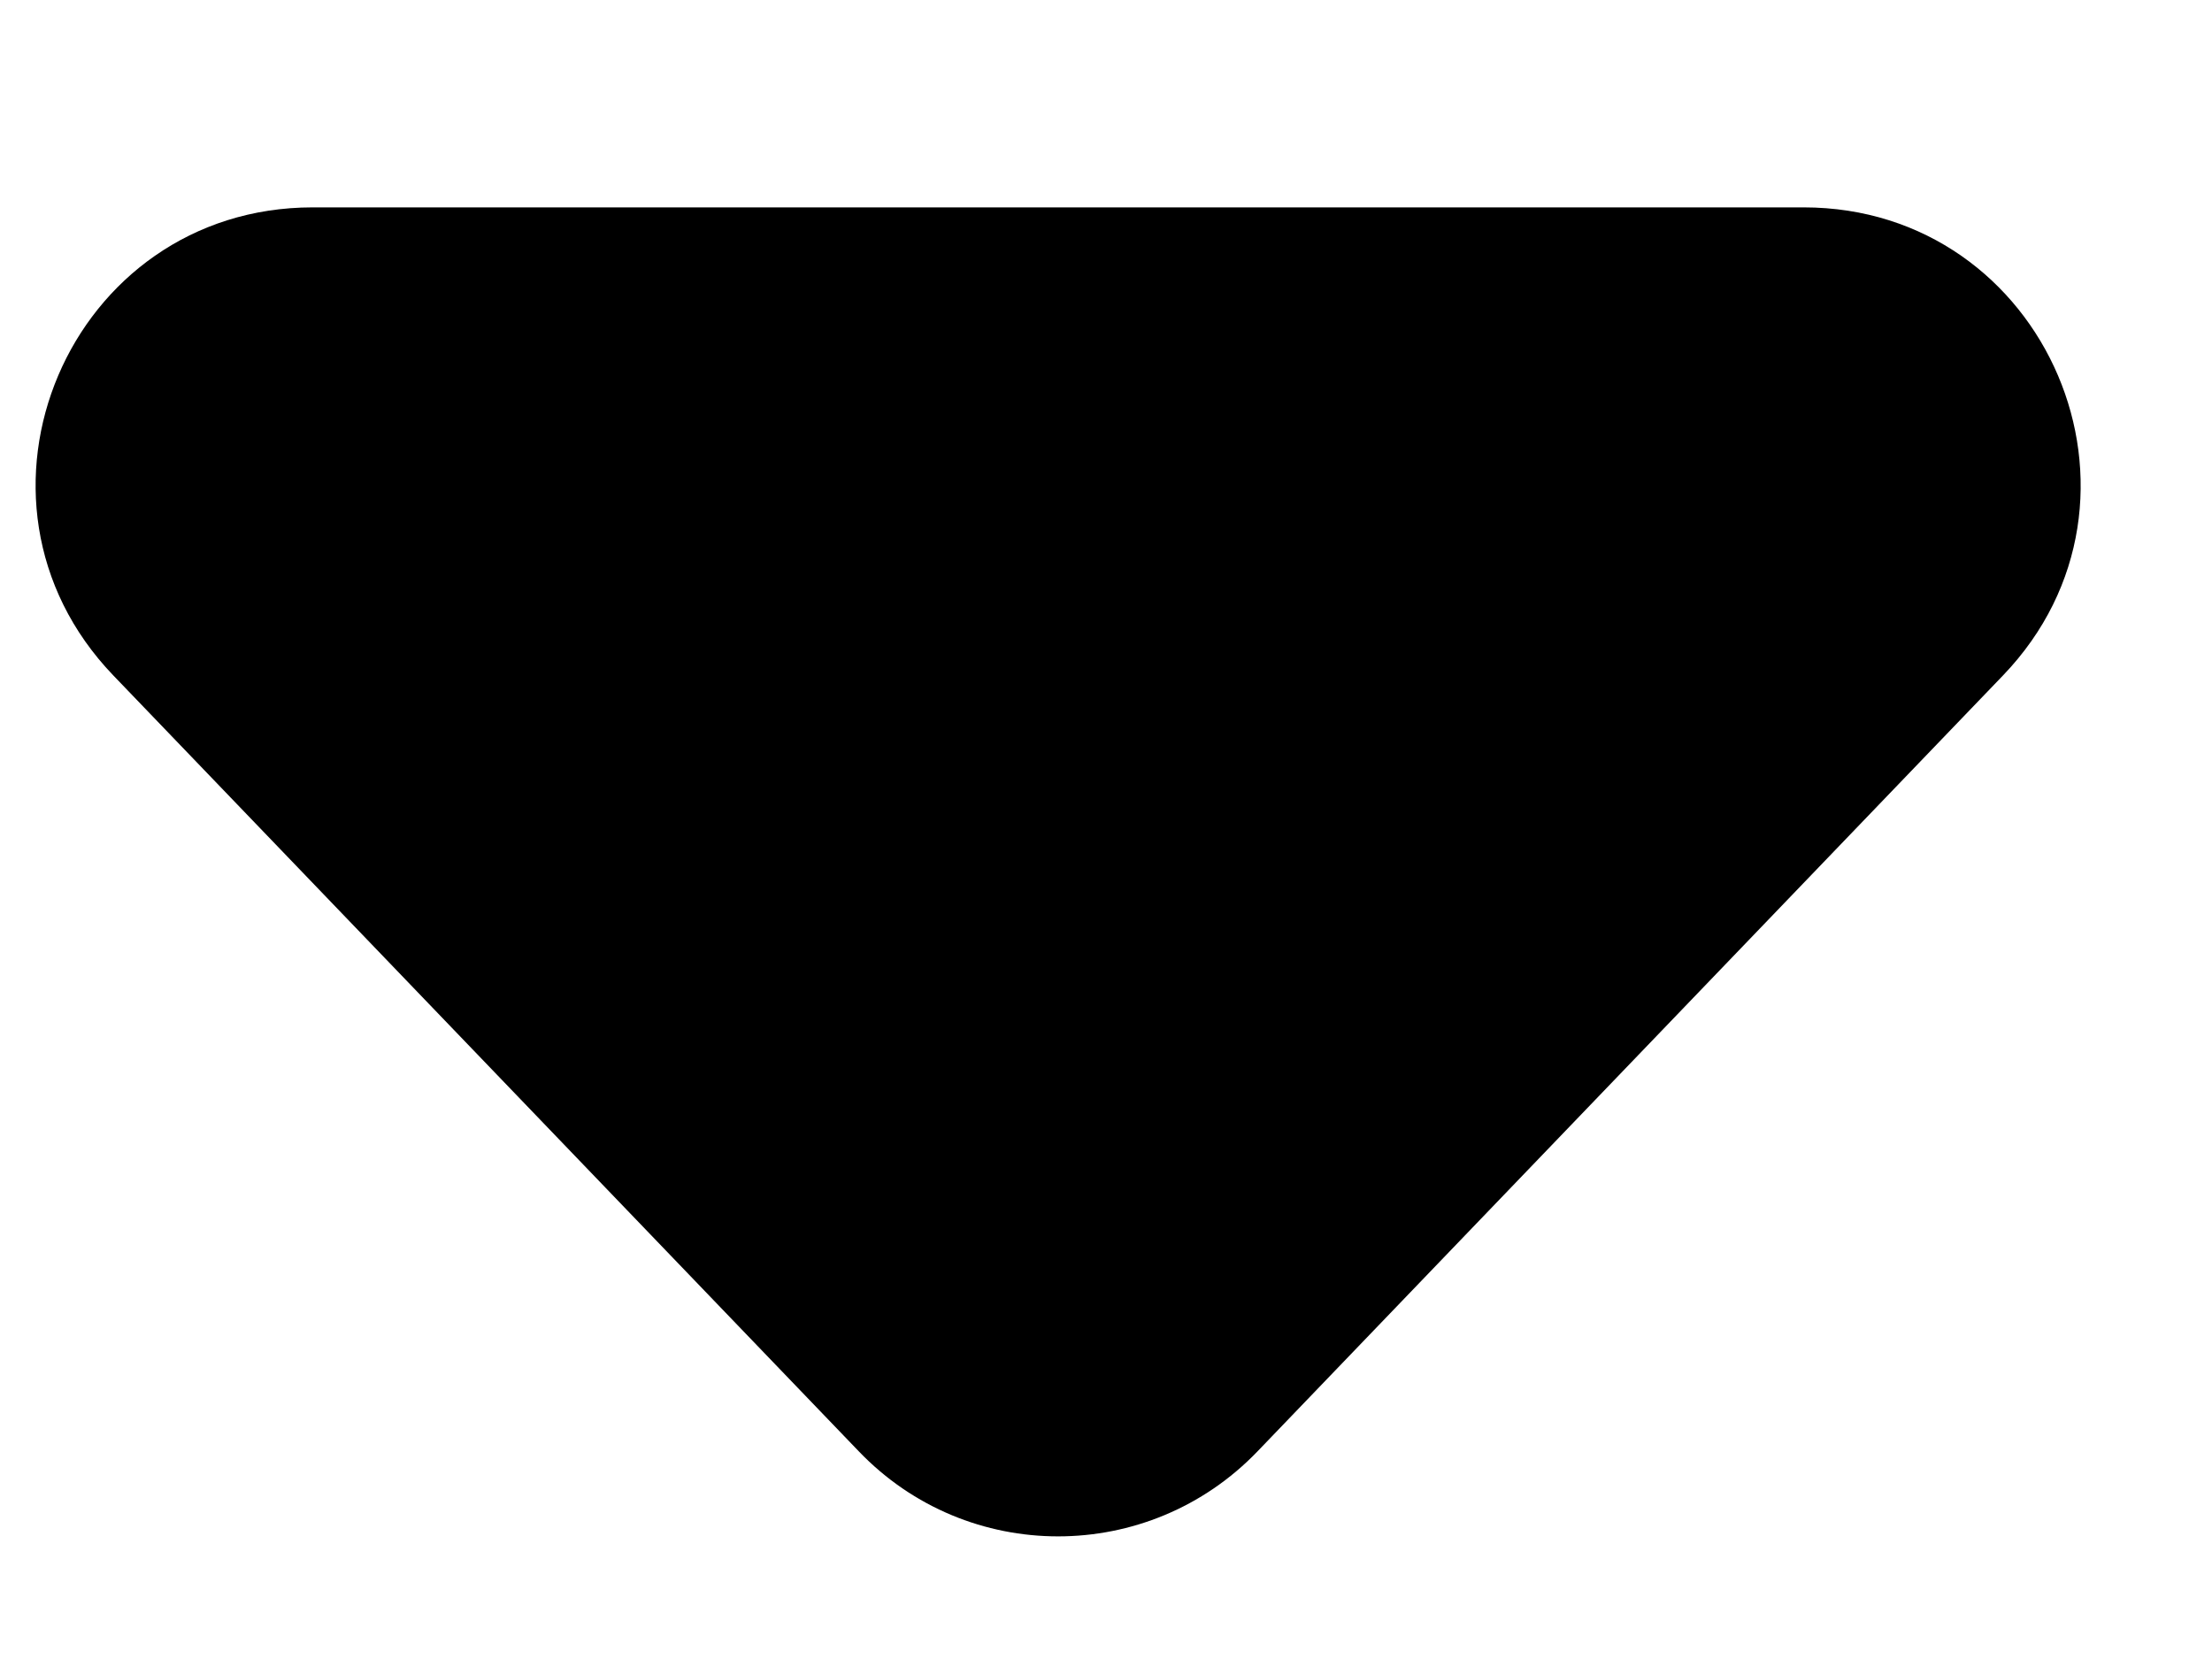 <svg width="8" height="6" viewBox="0 0 8 6" fill="none" xmlns="http://www.w3.org/2000/svg">
<path d="M4.548 5.249C4.154 5.659 3.499 5.659 3.106 5.249L0.41 2.443C-0.201 1.807 0.249 0.75 1.131 0.75L6.523 0.75C7.404 0.75 7.855 1.807 7.244 2.443L4.548 5.249Z" fill="black"/>
</svg>
